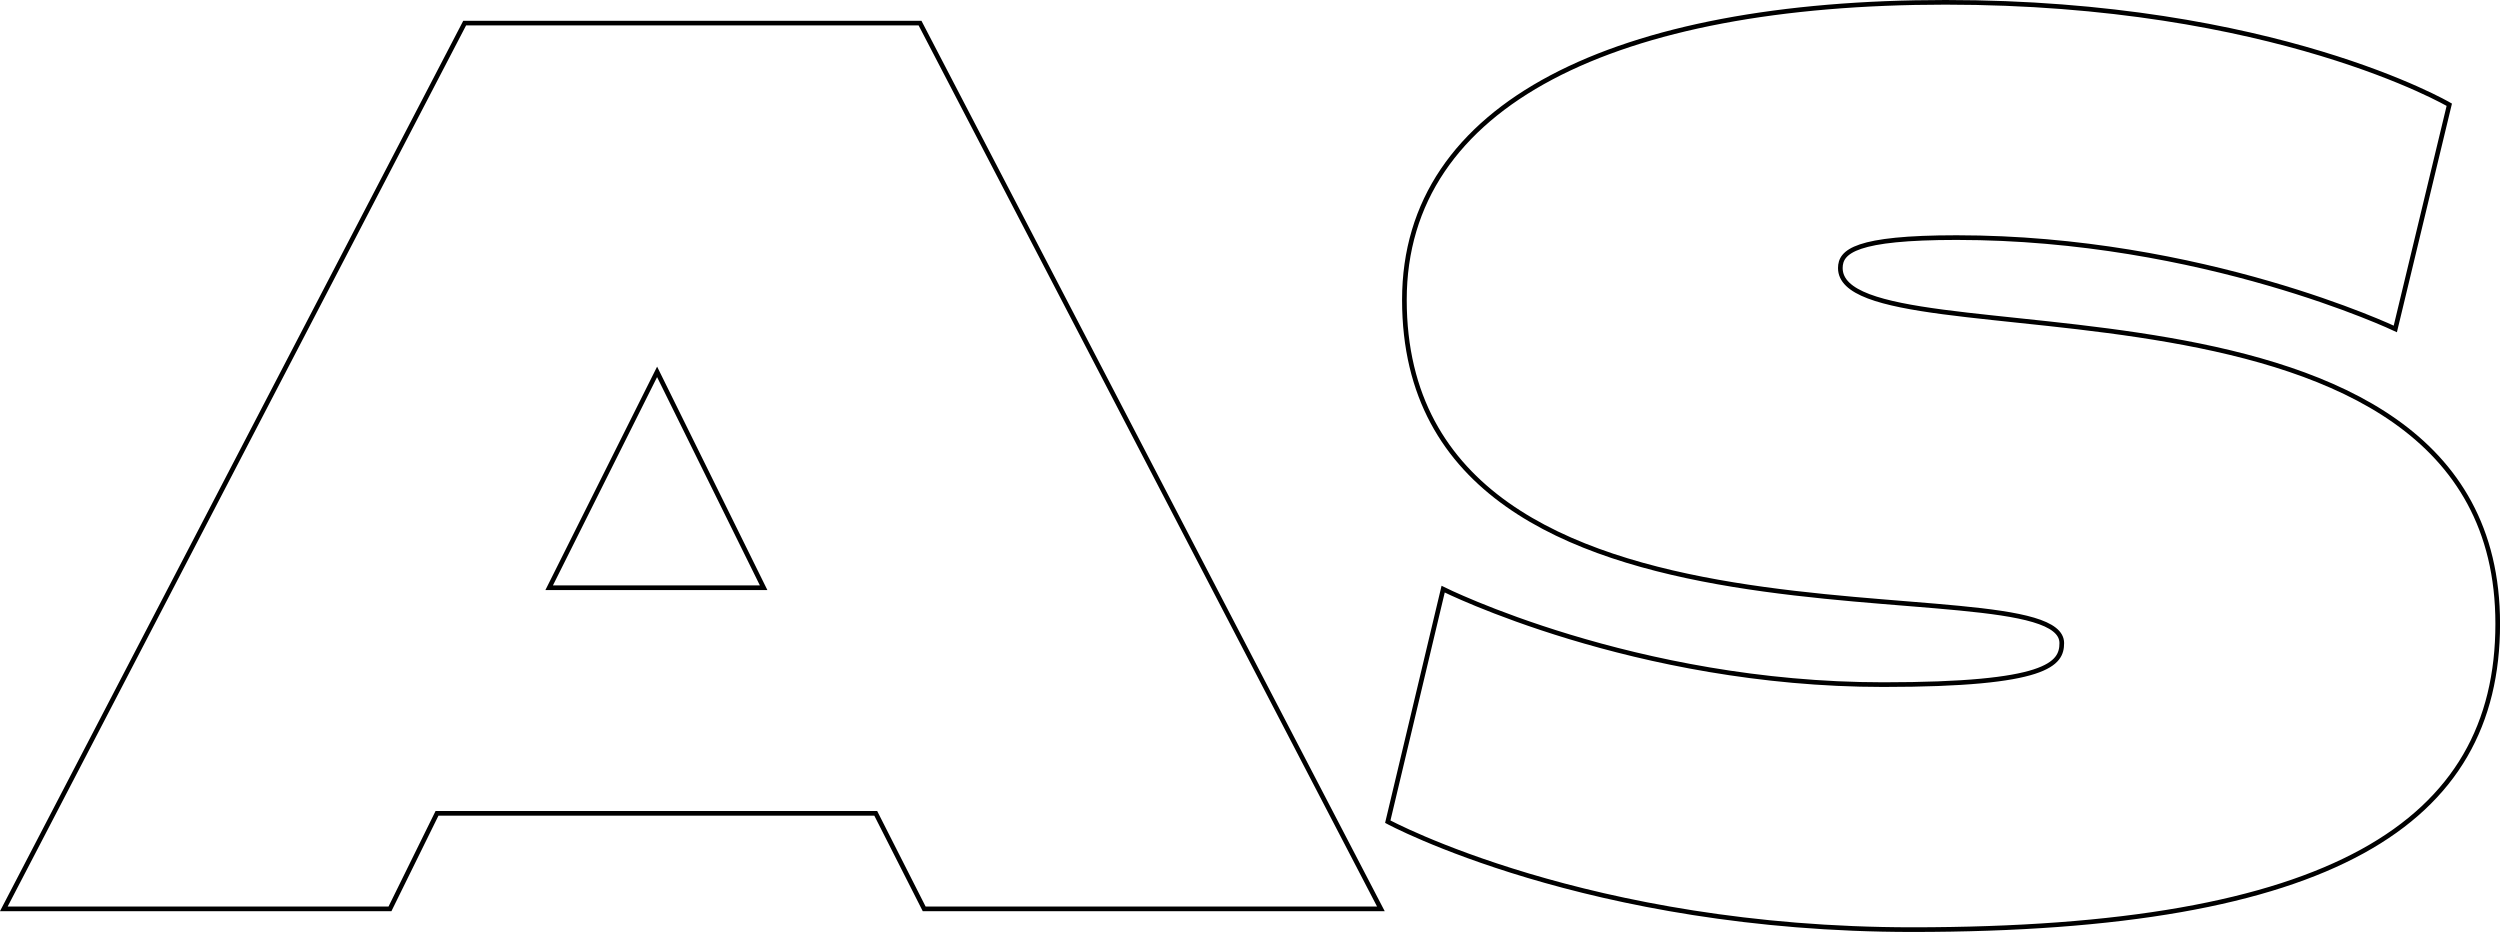 <?xml version="1.0" encoding="UTF-8"?>
<svg id="Layer_2" data-name="Layer 2" xmlns="http://www.w3.org/2000/svg" viewBox="0 0 536.83 200.11">
  <defs>
    <style>
      .cls-1 {
        fill: none;
        stroke: #000;
        stroke-miterlimit: 10;
      }
    </style>
  </defs>
  <g id="Layer_1-2" data-name="Layer 1">
    <g>
      <path class="cls-1" d="m197.56,4.96l98.96,190.2h-98.07l-10.4-20.51h-94.21l-10.1,20.51H.82L99.78,4.96h97.77Zm-56.46,74.89l-23.18,46.36h46.06l-22.88-46.36Z"/>
      <path class="cls-1" d="m404.39,147.01c35.37,0,38.34-4.46,38.34-8.92,0-18.13-141.16,9.21-141.16-73.7,0-42.2,45.47-63.89,116.2-63.89s108.17,21.99,108.17,21.99l-11.59,48.14s-41.31-19.61-94.21-19.61c-21.69,0-24.96,2.97-24.96,6.54,0,21.4,141.16-5.65,141.16,76.38,0,42.79-35.66,65.68-125.71,65.68-69.84,0-112.63-23.18-112.63-23.18l11.89-49.93s41.01,20.5,94.5,20.5Z"/>
    </g>
  </g>
</svg>